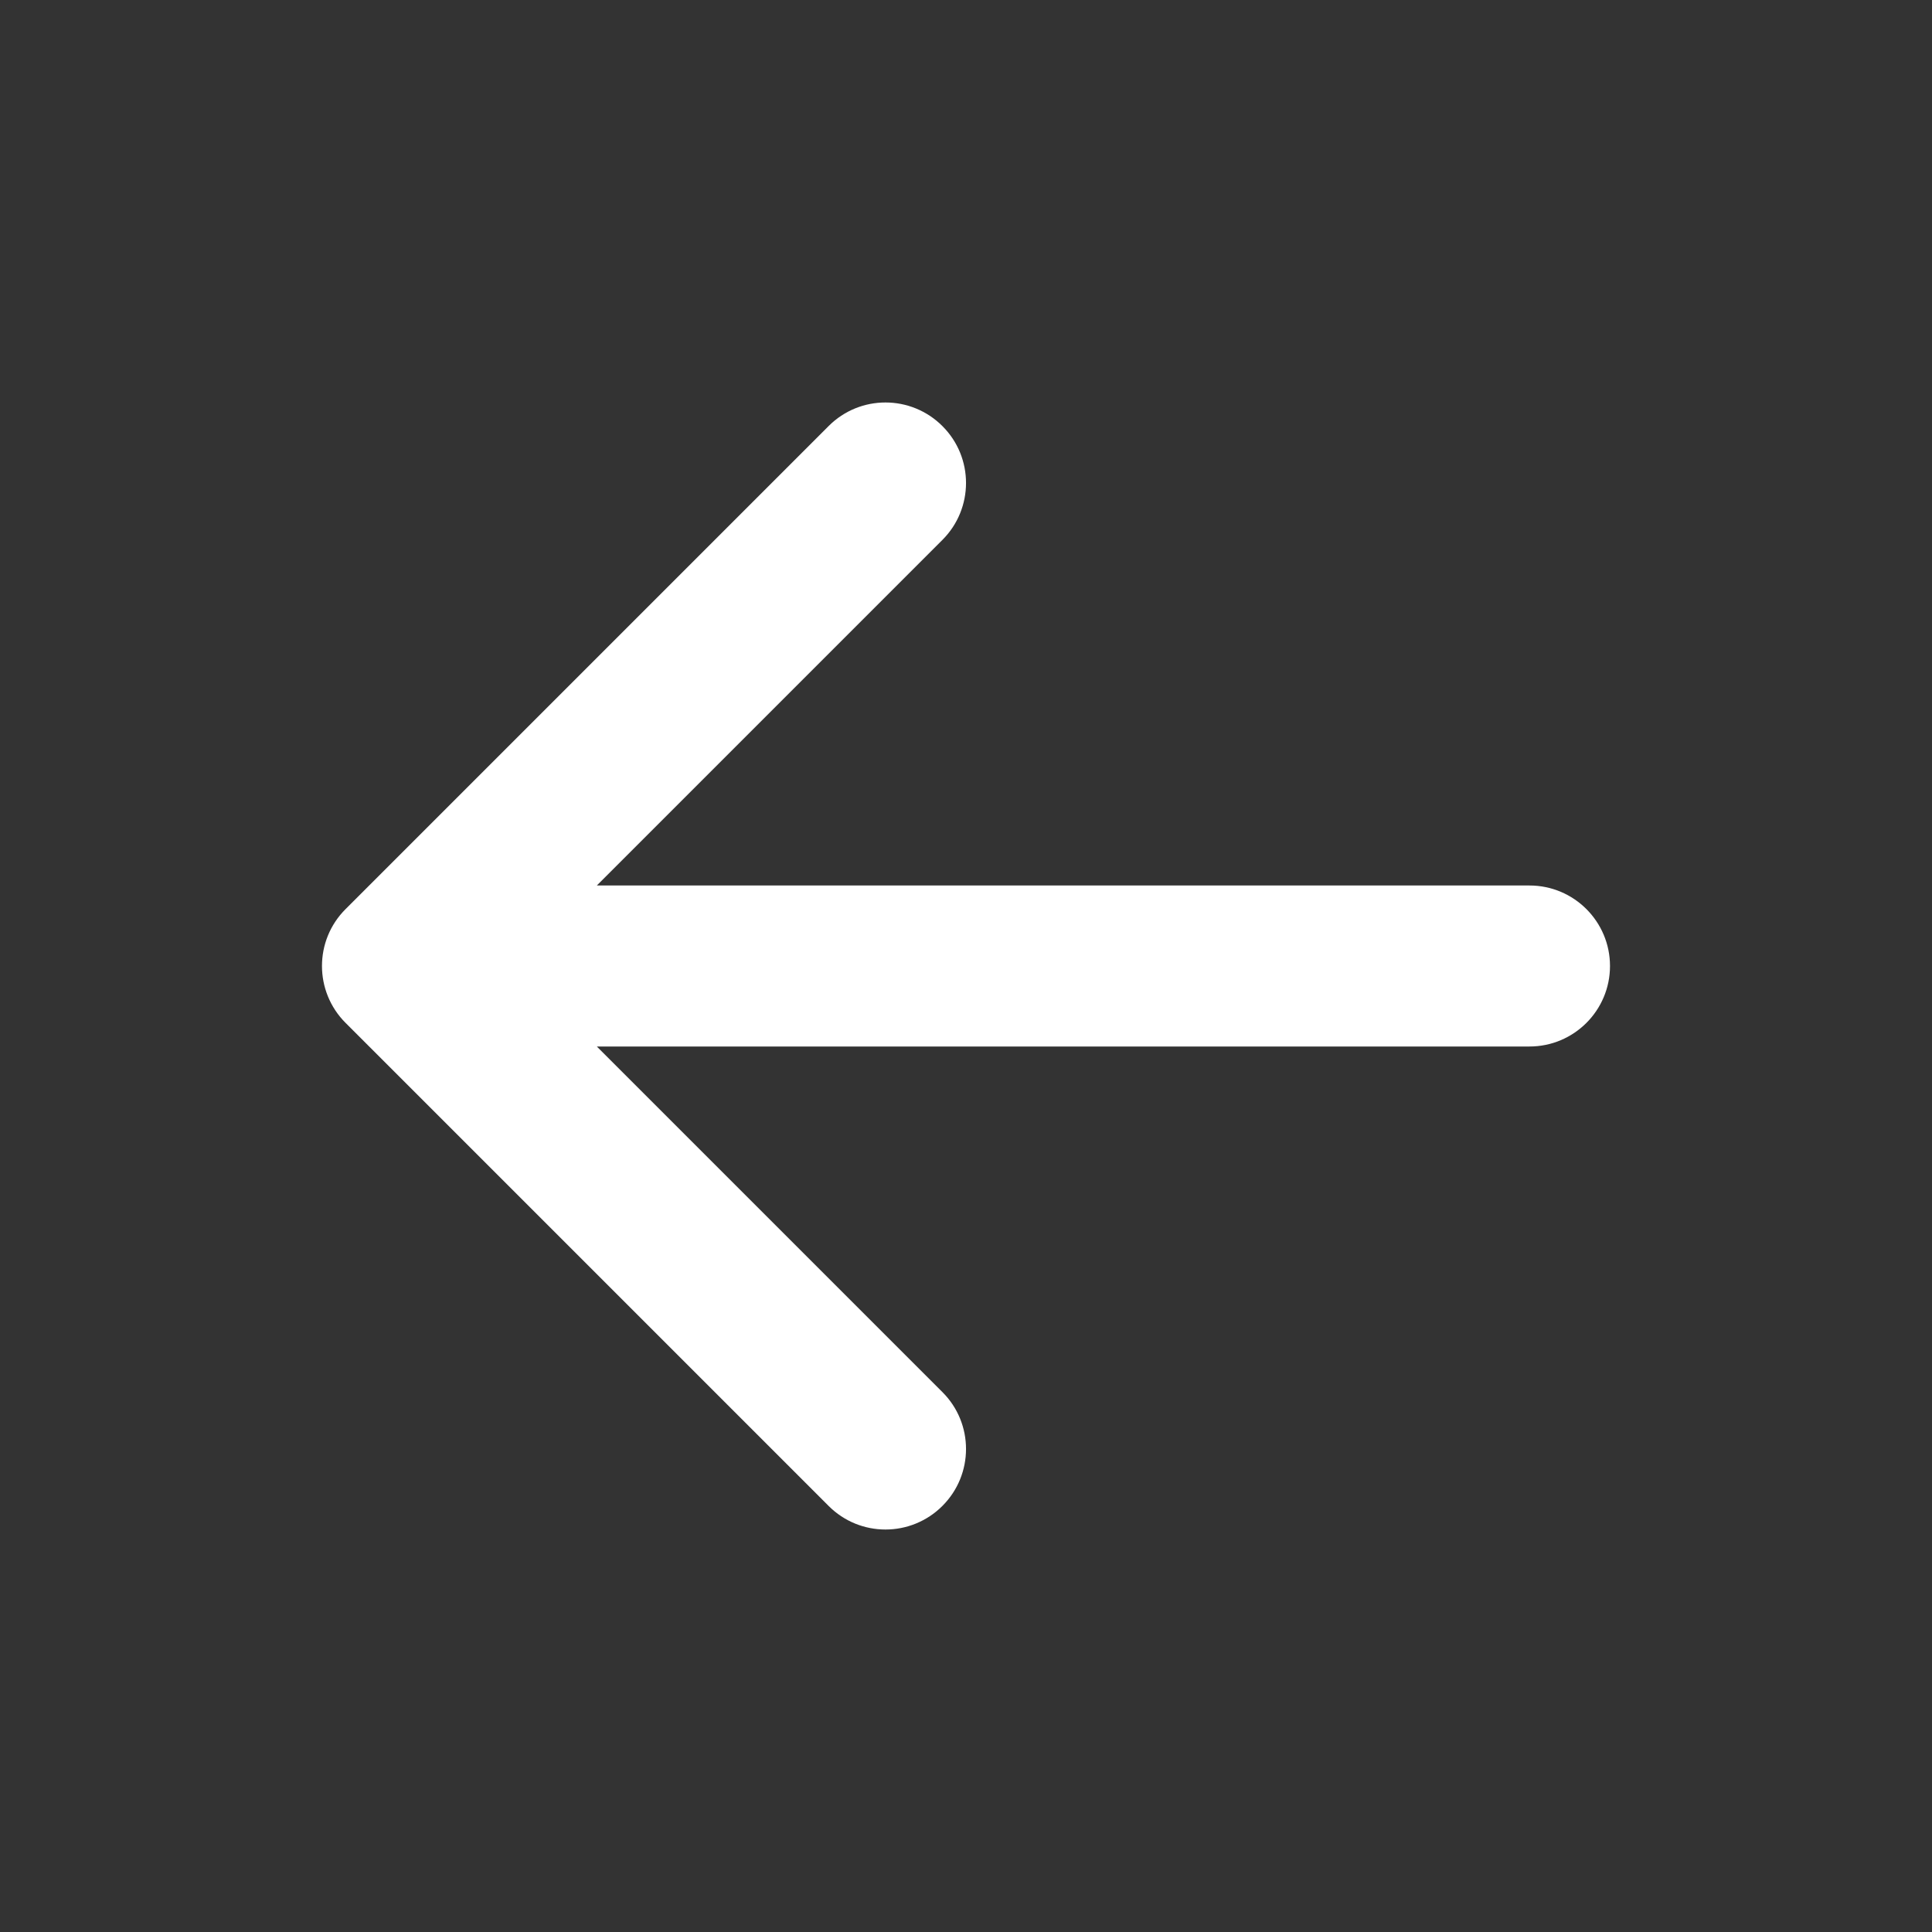 <svg width="24" height="24" viewBox="0 0 24 24" fill="none" xmlns="http://www.w3.org/2000/svg">
<rect x="0" y="0" width="24" height="24" fill="#333333" stroke="none"/>
<path d="M10.293 5.293C10.683 4.902 11.316 4.902 11.707 5.293C12.098 5.683 12.098 6.316 11.707 6.707L7.414 11H19C19.552 11 20 11.448 20 12C20 12.552 19.552 13 19 13H7.414L11.707 17.293C12.098 17.683 12.098 18.316 11.707 18.707C11.316 19.098 10.683 19.098 10.293 18.707L4.293 12.707C3.902 12.316 3.902 11.683 4.293 11.293L10.293 5.293Z" fill="white"/>
</svg>

